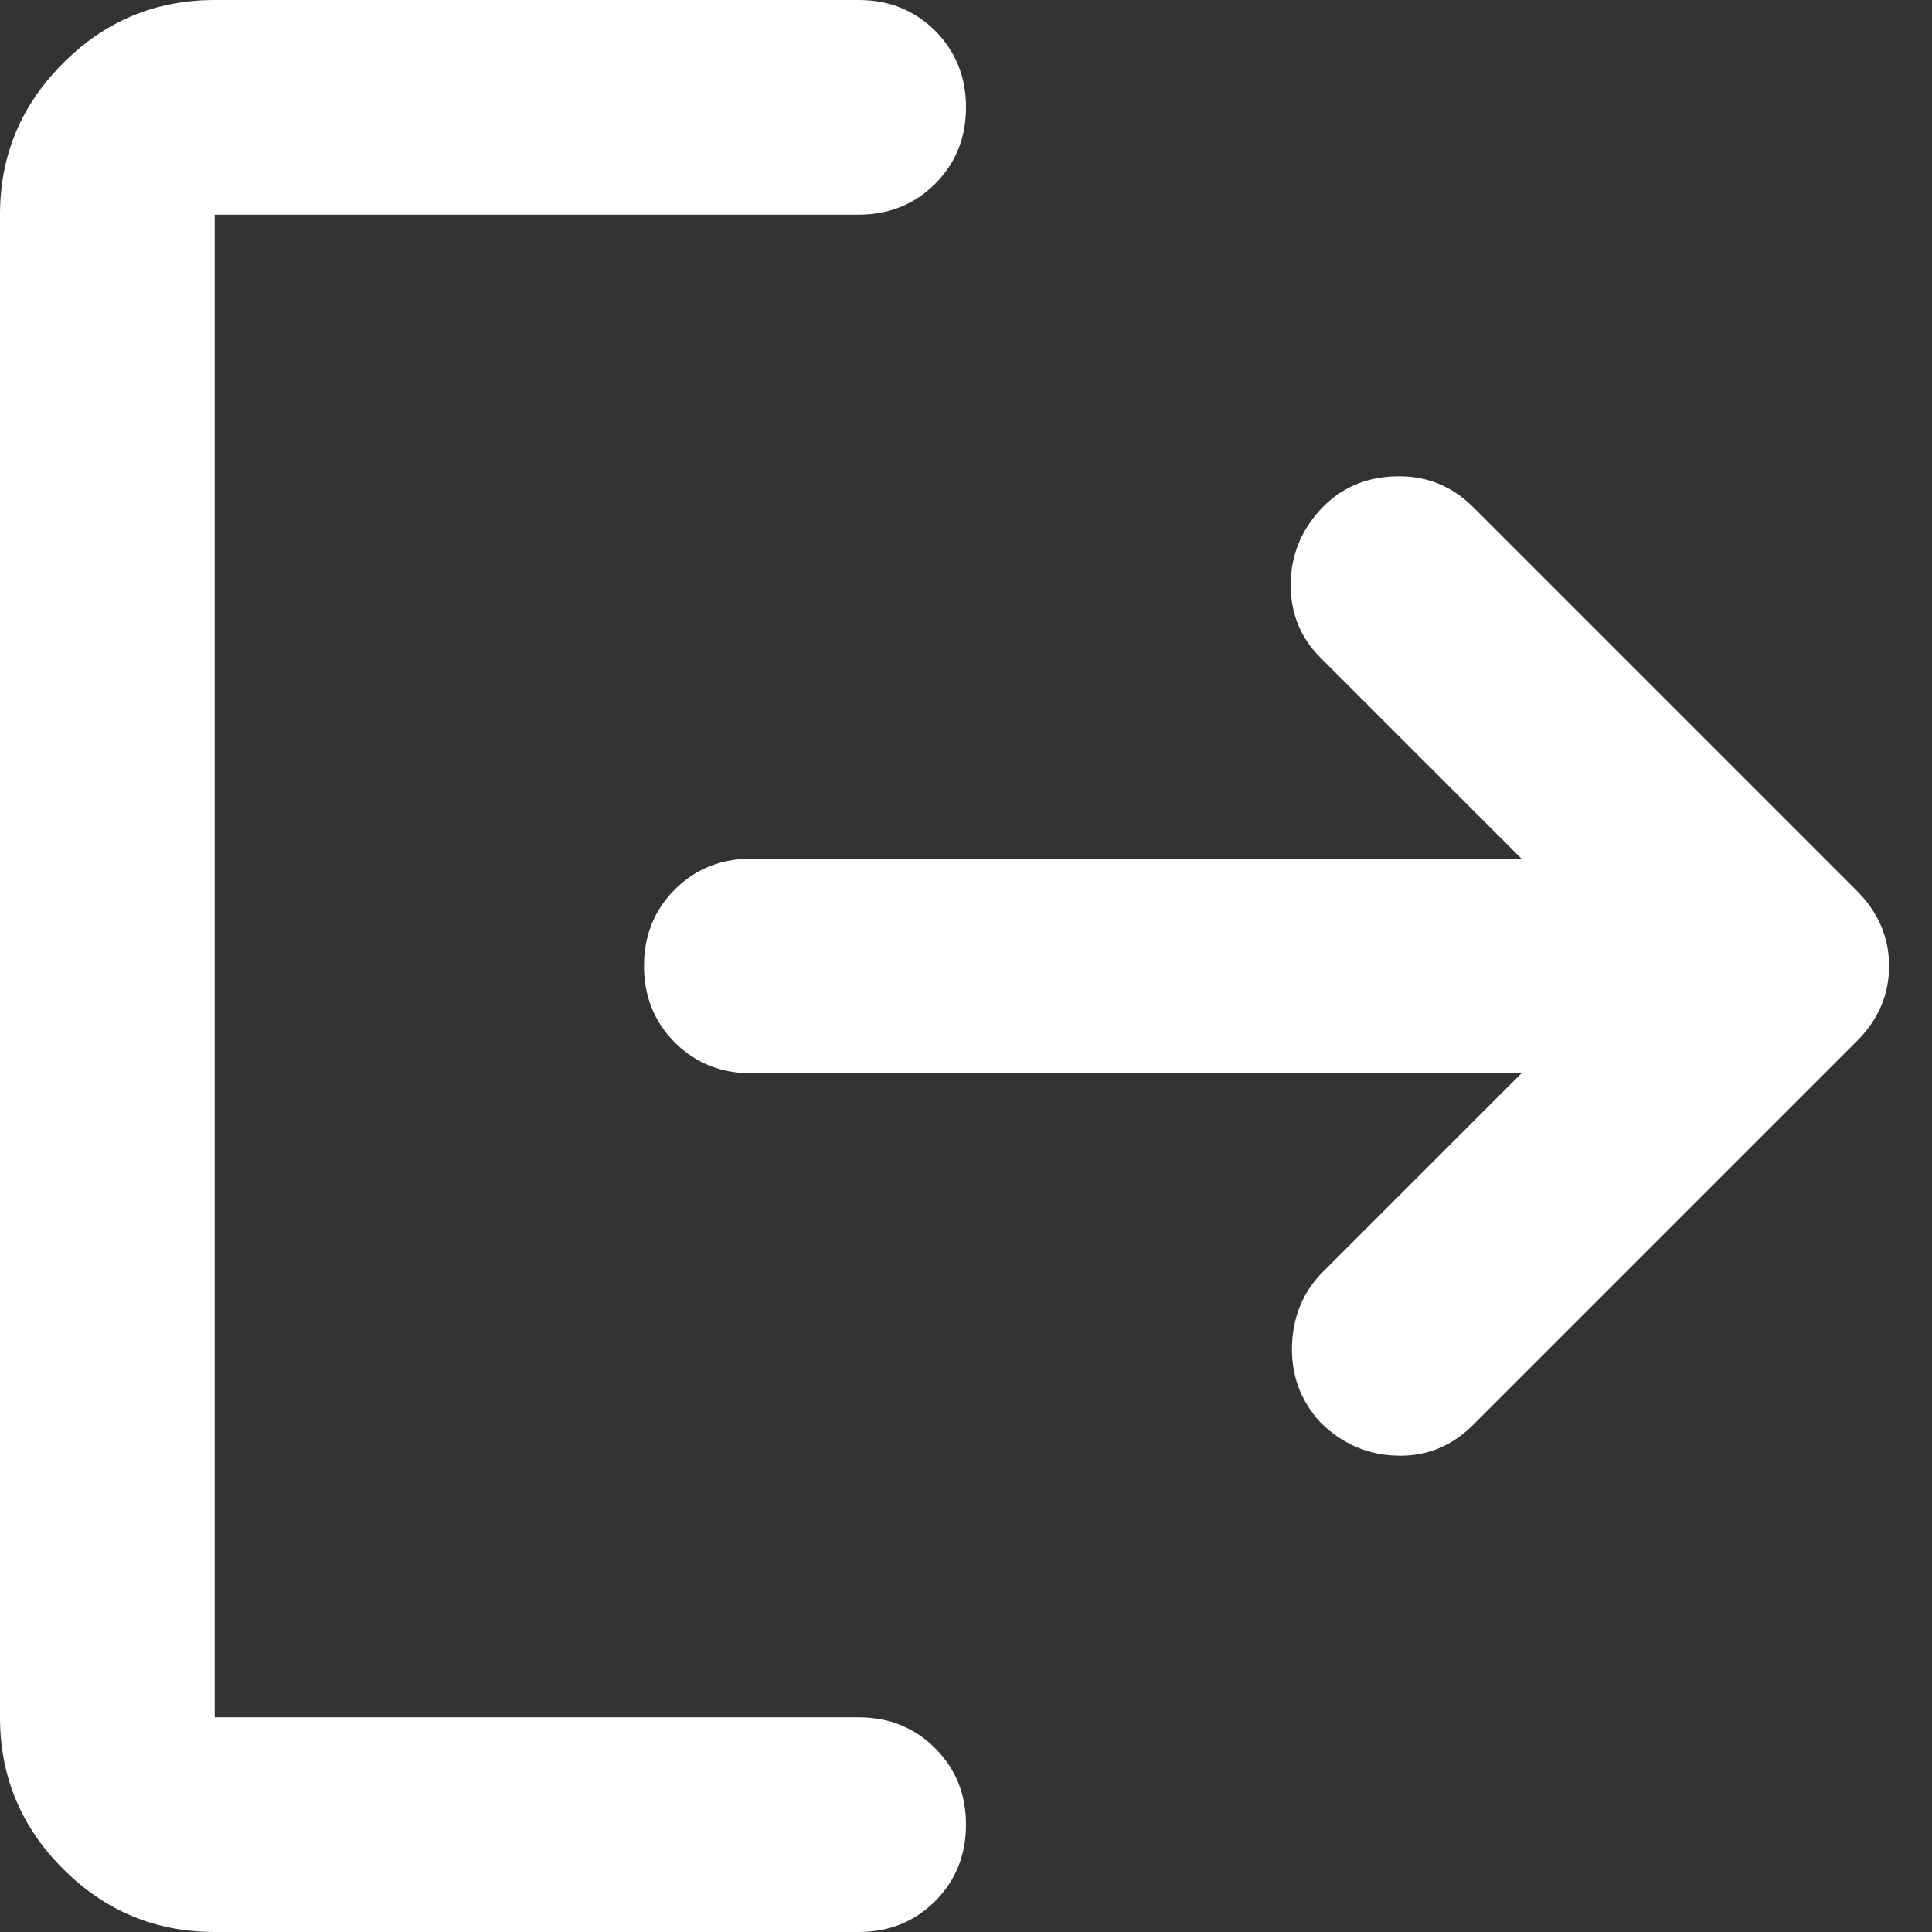 <svg width="18" height="18" viewBox="0 0 18 18" fill="none" xmlns="http://www.w3.org/2000/svg">
<rect x="0" y="0" width="18" height="18" fill="#333333" stroke="none"/>
<path d="M2 18C1.45 18 0.979 17.804 0.588 17.413C0.196 17.021 0 16.55 0 16V2C0 1.45 0.196 0.979 0.588 0.588C0.979 0.196 1.45 0 2 0H8C8.283 0 8.521 0.096 8.713 0.287C8.904 0.479 9 0.717 9 1C9 1.283 8.904 1.521 8.713 1.712C8.521 1.904 8.283 2 8 2H2V16H8C8.283 16 8.521 16.096 8.713 16.288C8.904 16.479 9 16.717 9 17C9 17.283 8.904 17.521 8.713 17.712C8.521 17.904 8.283 18 8 18H2ZM14.175 10H7C6.717 10 6.479 9.904 6.287 9.713C6.096 9.521 6 9.283 6 9C6 8.717 6.096 8.479 6.287 8.287C6.479 8.096 6.717 8 7 8H14.175L12.3 6.125C12.117 5.942 12.025 5.717 12.025 5.45C12.025 5.183 12.117 4.95 12.3 4.75C12.483 4.55 12.717 4.446 13 4.438C13.283 4.429 13.525 4.525 13.725 4.725L17.3 8.3C17.5 8.5 17.6 8.733 17.6 9C17.6 9.267 17.5 9.5 17.3 9.7L13.725 13.275C13.525 13.475 13.287 13.571 13.012 13.562C12.738 13.554 12.5 13.45 12.3 13.25C12.117 13.05 12.029 12.812 12.037 12.537C12.046 12.262 12.142 12.033 12.325 11.85L14.175 10Z" fill="white"/>
</svg>
